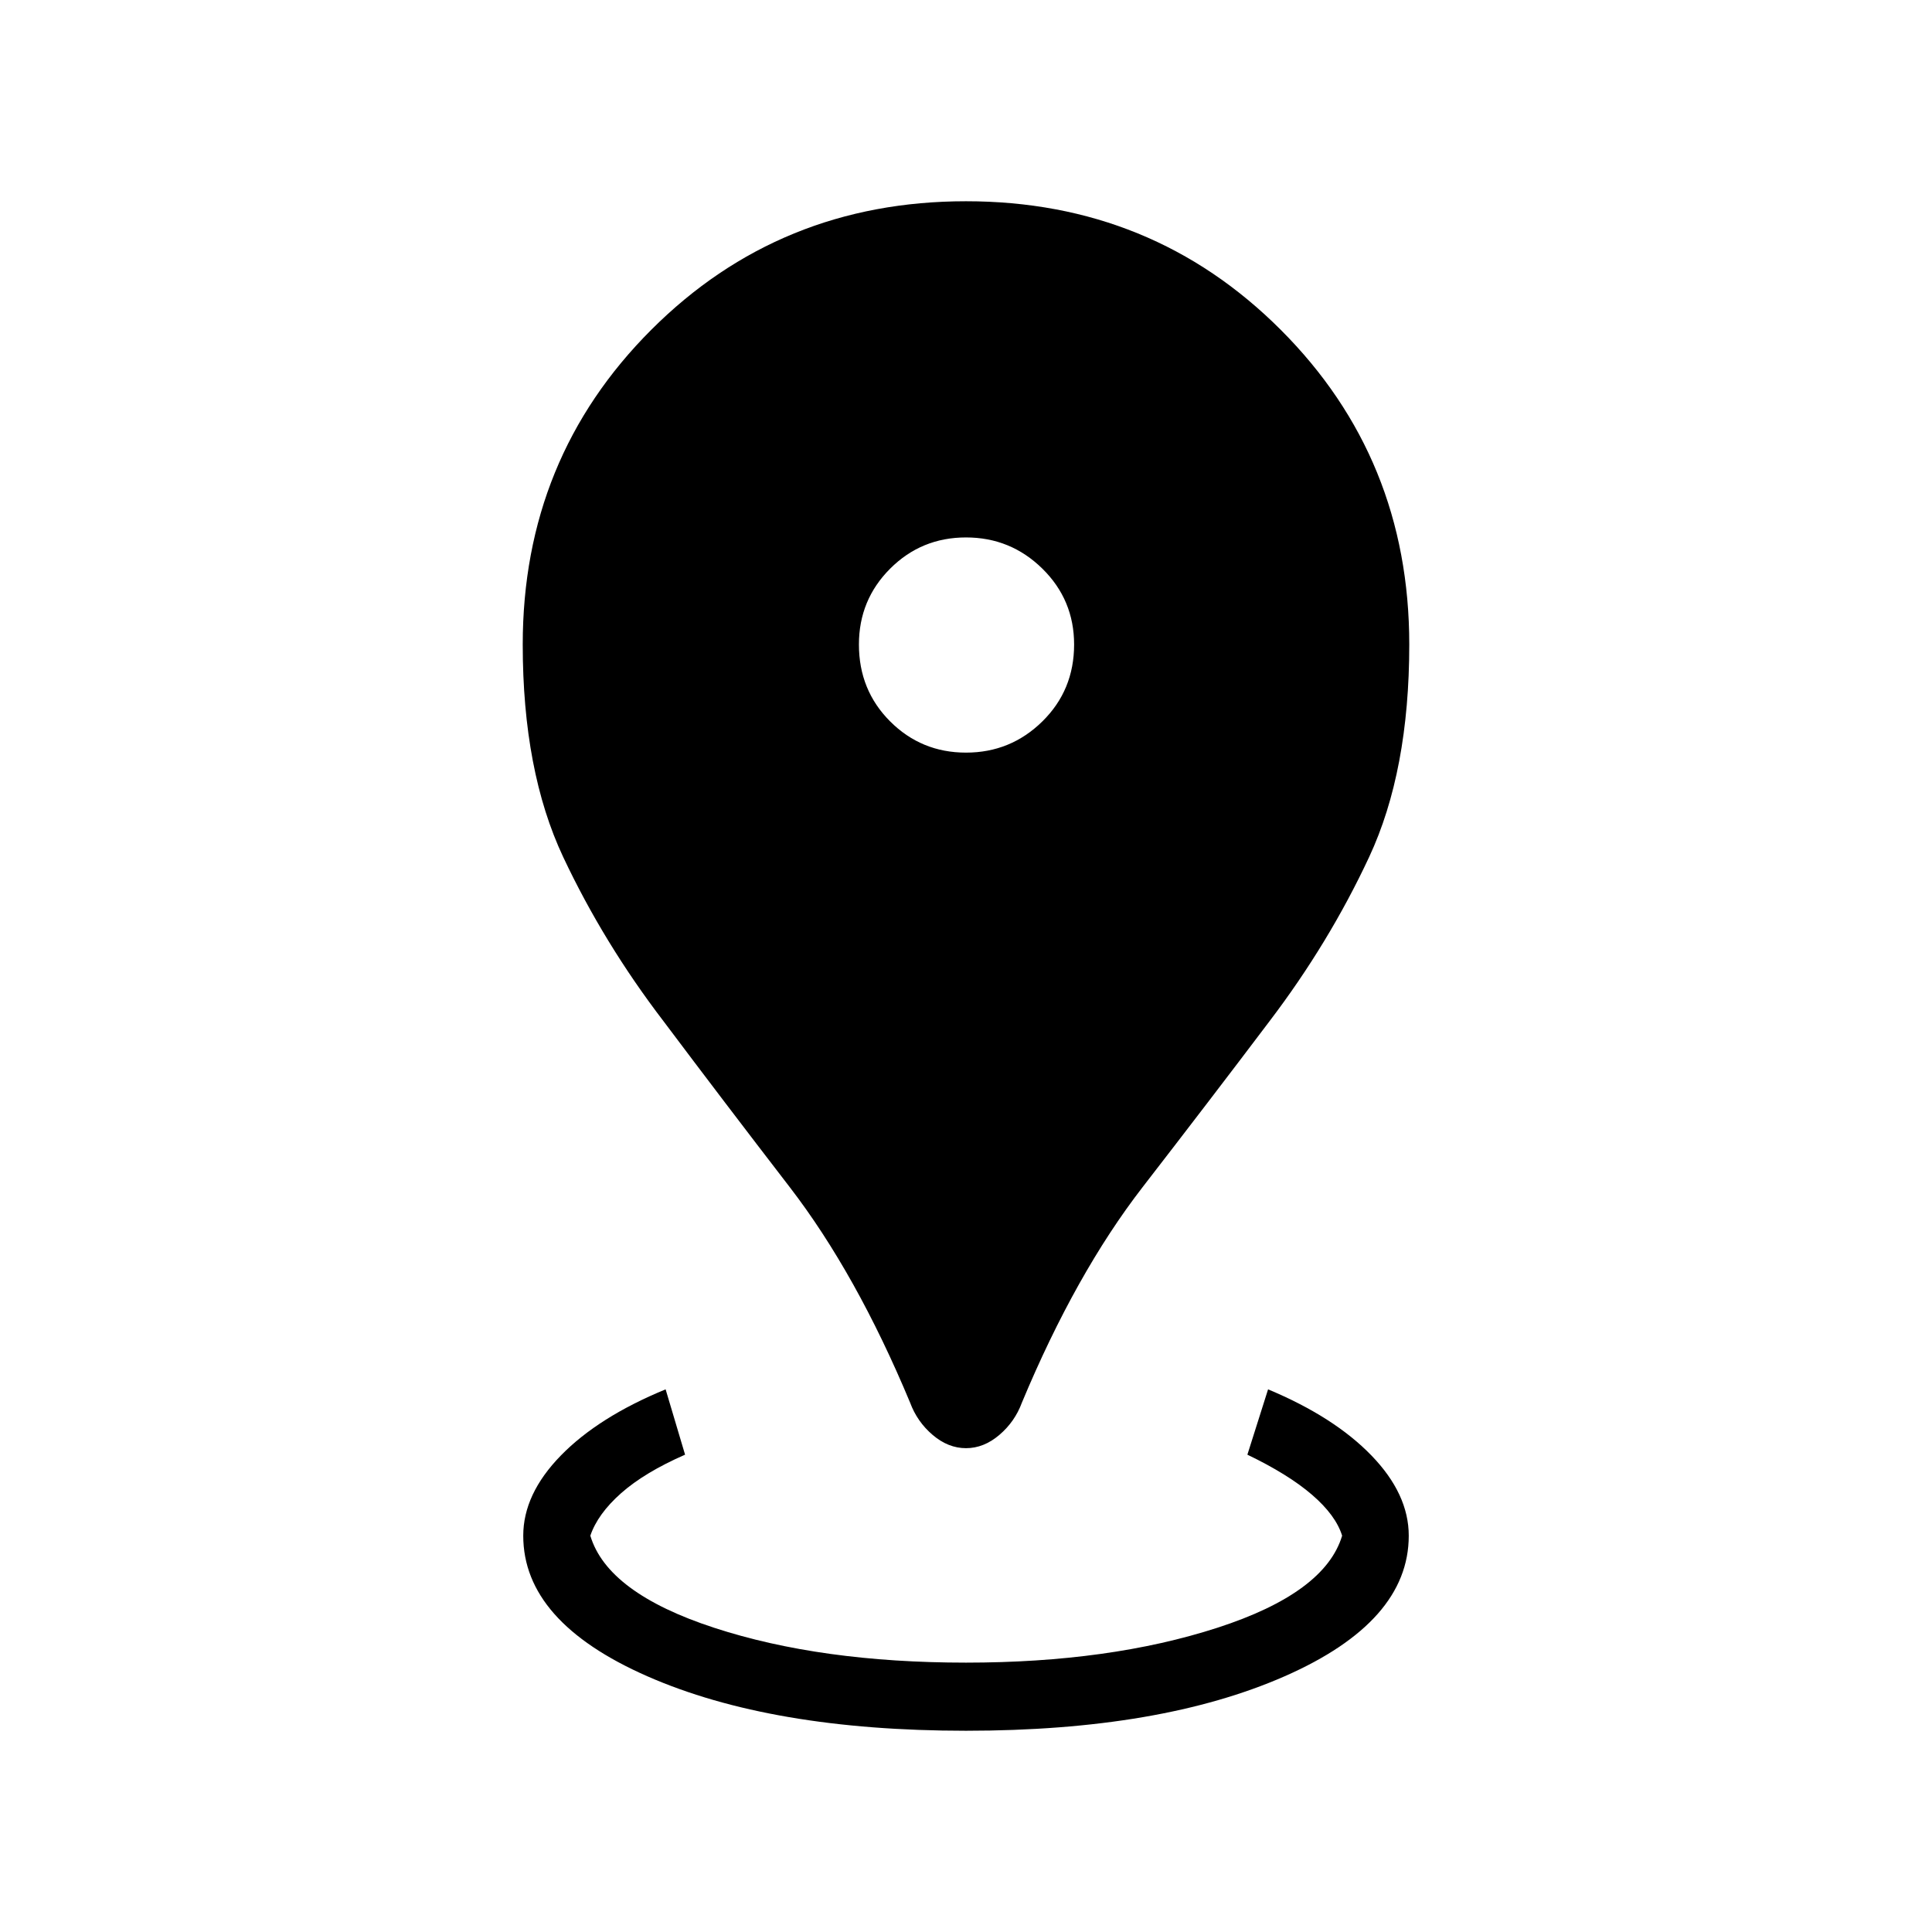<svg xmlns="http://www.w3.org/2000/svg" height="40" viewBox="0 96 960 960" width="40"><path d="M480 956q-96.769 0-158.385-27.09Q260 901.821 260 859.077q0-20.692 18.692-39.846 18.692-19.154 52.051-32.872l9.667 32.462q-20.179 8.846-31.795 19.141-11.615 10.295-15.282 21.115 8.487 28.41 61.487 45.744 53.001 17.333 125.18 17.333 71.41 0 124.91-17.333 53.5-17.334 61.988-45.744-3.154-10.154-14.949-20.32-11.795-10.167-32.128-19.936l10.282-32.462q32.846 13.718 51.371 32.872Q700 838.385 700 859.077q0 42.744-61.615 69.833Q576.769 956 480 956Zm0-140.41q-8.846 0-16.564-6.577t-11.205-16.038q-26.744-64.129-59.846-107.129-33.103-43-62.667-82.384-29.744-38.872-49.859-81.59-20.116-42.718-20.116-105.616 0-92.512 63.872-156.384Q387.487 196 480 196q92.513 0 156.385 63.872 63.872 63.872 63.872 156.384 0 62.898-19.949 105.616-19.949 42.718-49.513 81.59-29.744 39.384-63.013 82.384t-60.013 107.129q-3.487 9.461-11.205 16.038T480 815.59Zm0-345.616q22.179 0 37.949-15.512 15.769-15.513 15.769-38.206 0-22.179-15.769-37.692-15.77-15.512-37.949-15.512t-37.692 15.512q-15.513 15.513-15.513 37.692 0 22.693 15.513 38.206 15.513 15.512 37.692 15.512Z"/></svg>